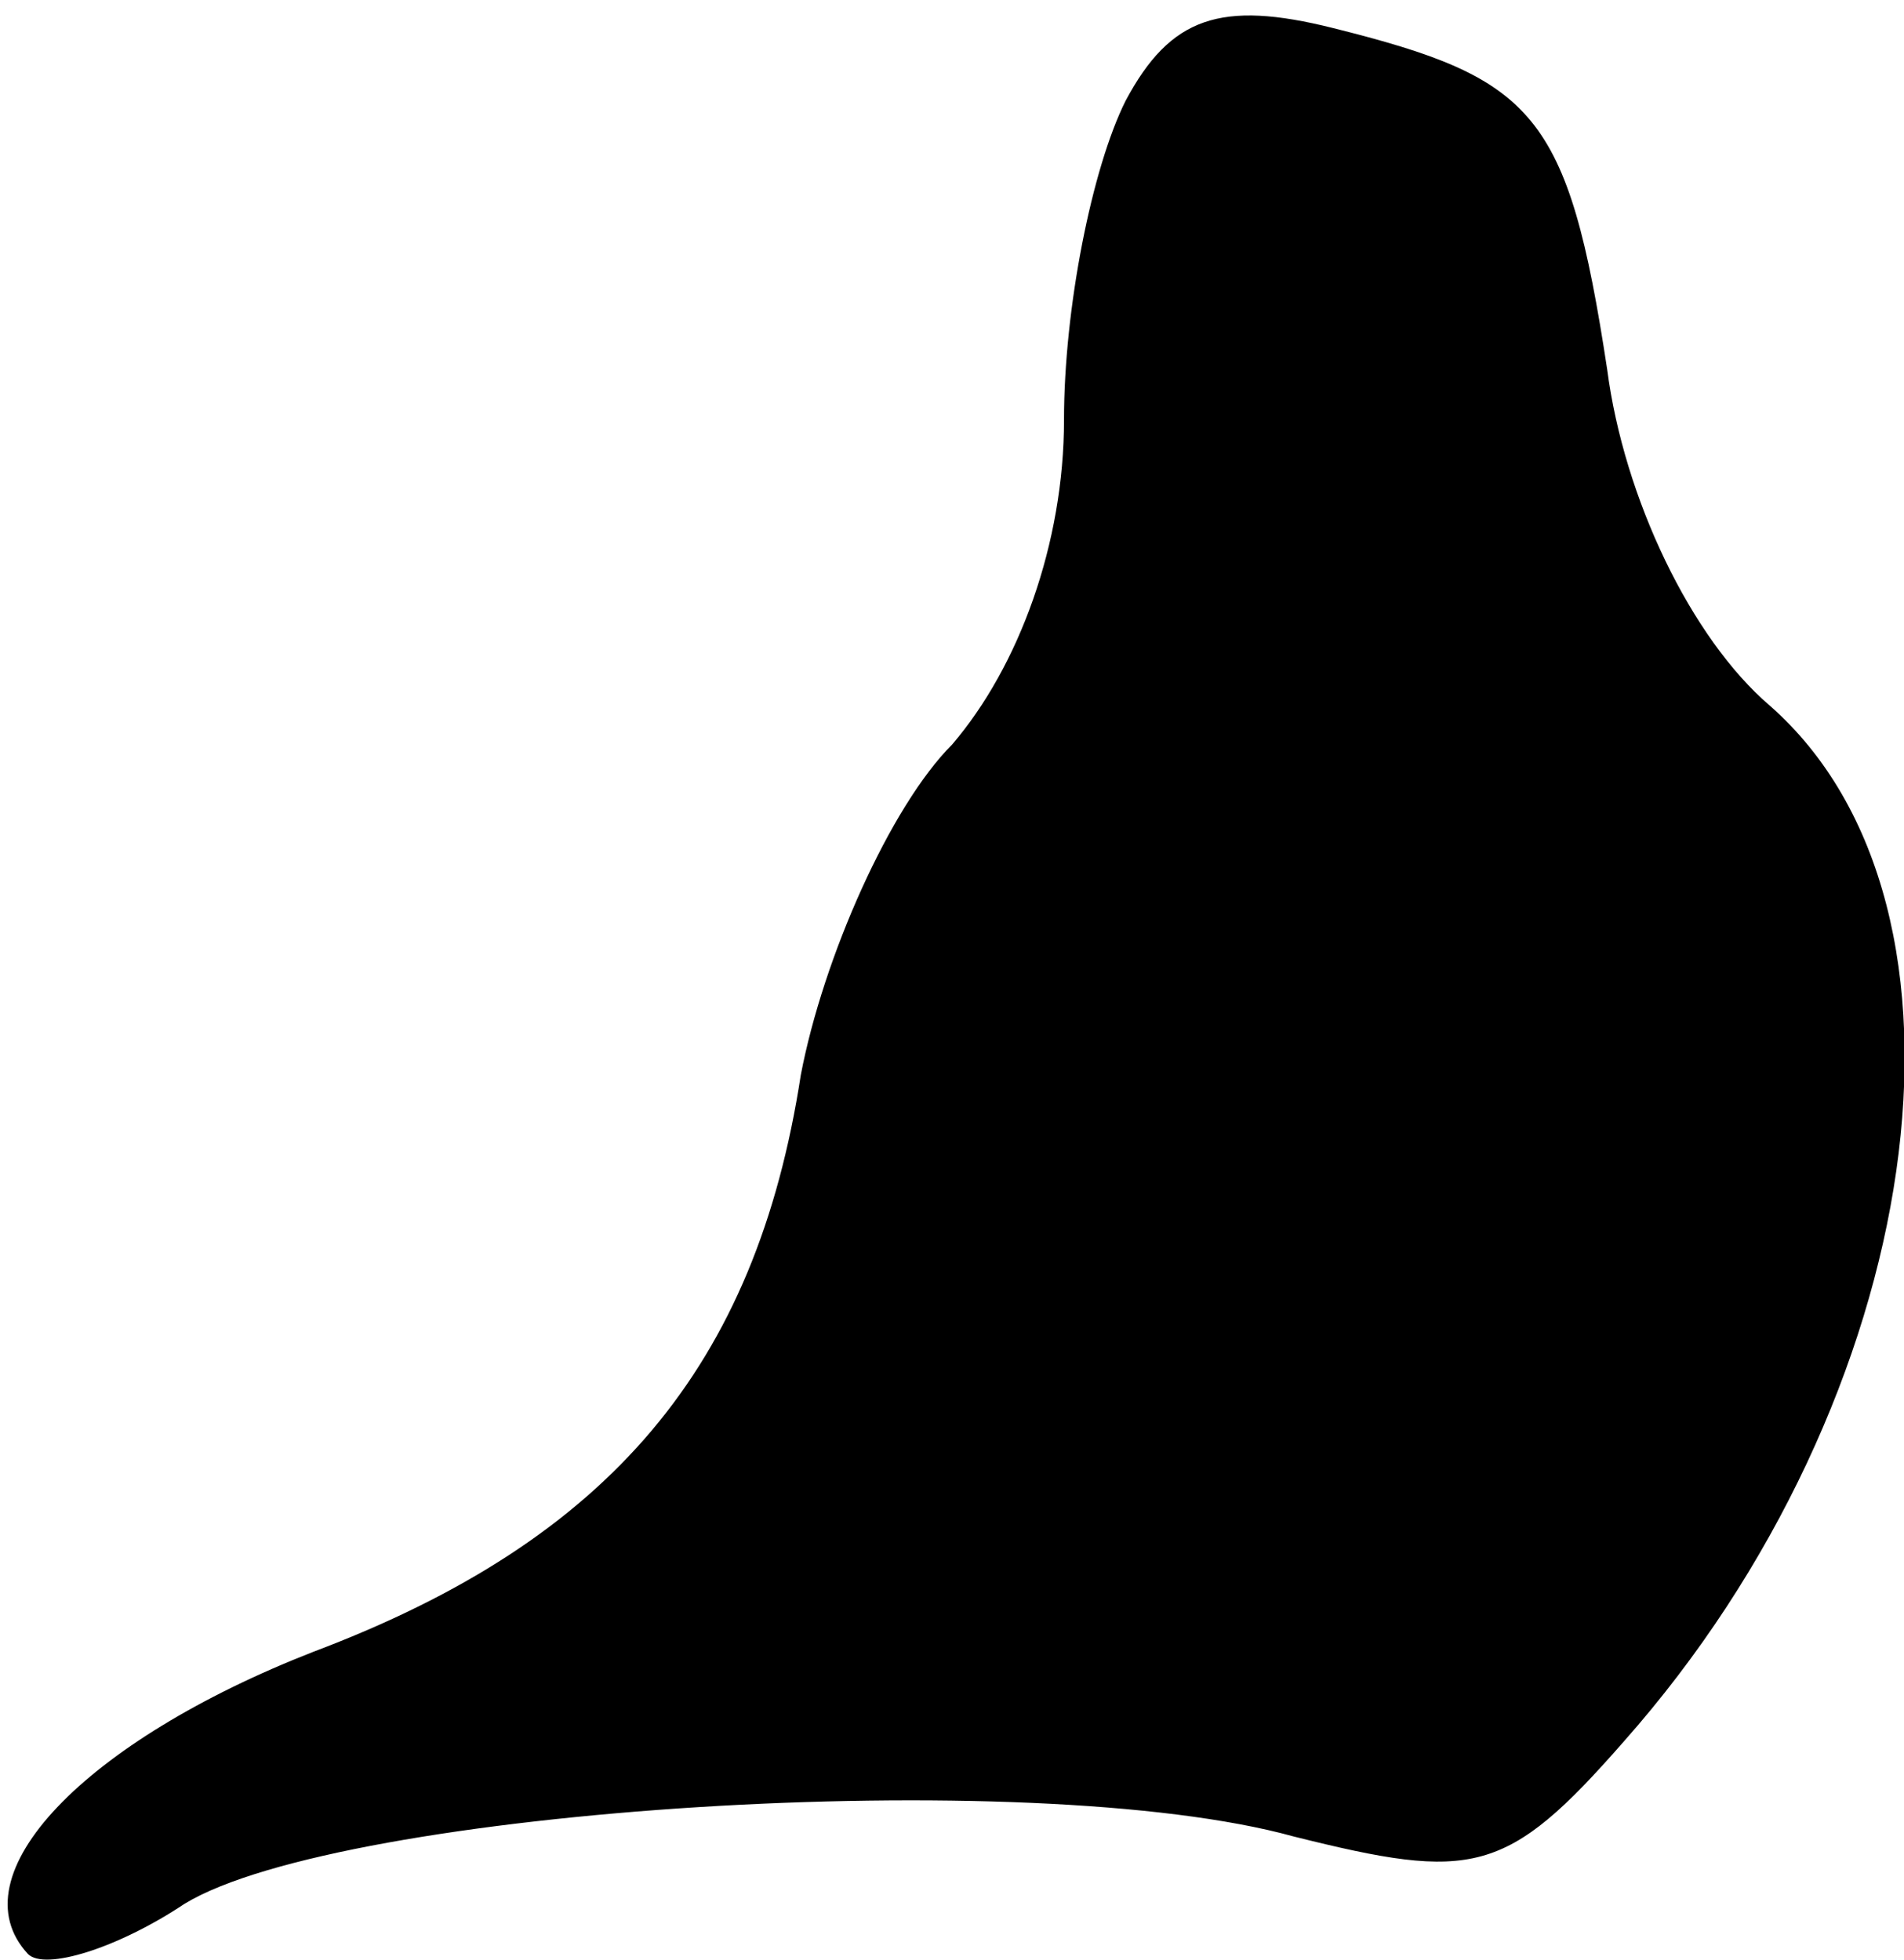 <?xml version="1.0" standalone="no"?>
<!DOCTYPE svg PUBLIC "-//W3C//DTD SVG 20010904//EN"
 "http://www.w3.org/TR/2001/REC-SVG-20010904/DTD/svg10.dtd">
<svg version="1.0" xmlns="http://www.w3.org/2000/svg"
 width="34pt" height="35pt" viewBox="0 0 34 35"
 preserveAspectRatio="xMidYMid meet">
<g transform="translate(0,35) scale(0.1,-0.1)"
fill="#000000" stroke="none">
<path fill="#000000" stroke="none" d="M201 332 c-6 -12 -11 -37 -11 -57 0
-22 -8 -44 -20 -58 -11 -11 -23 -38 -27 -59 -8 -52 -34 -83 -87 -103 -41 -16
-64 -40 -51 -54 3 -3 16 1 28 9 28 17 151 25 198 12 32 -8 38 -7 59 17 54 61
67 149 26 185 -14 12 -26 37 -29 60 -7 46 -13 52 -49 61 -20 5 -29 2 -37 -13z"/>
</g>
</svg>
